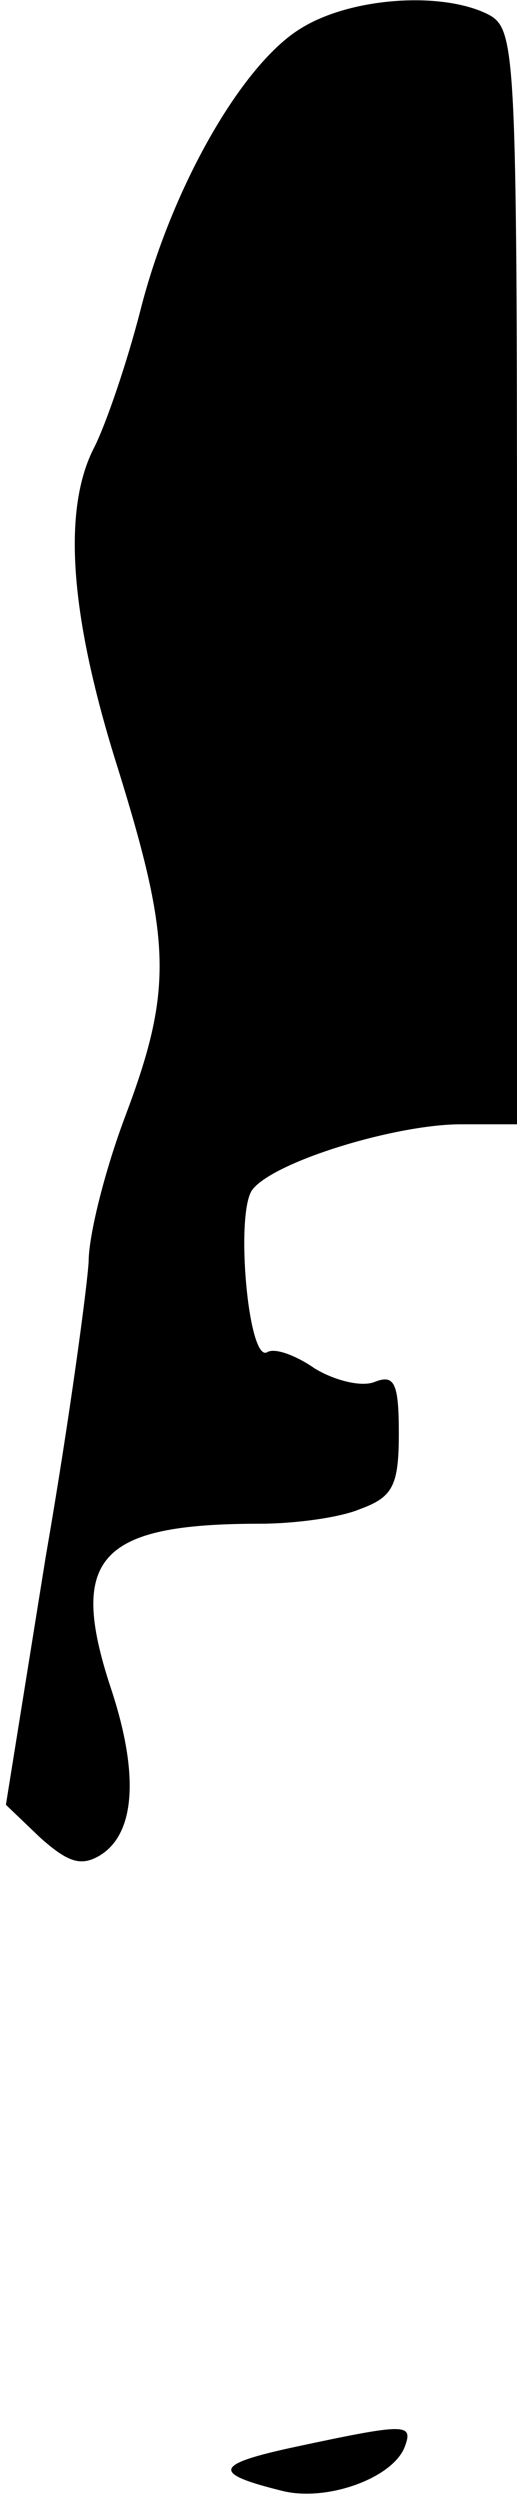<?xml version="1.0" standalone="no"?>
<!DOCTYPE svg PUBLIC "-//W3C//DTD SVG 20010904//EN"
 "http://www.w3.org/TR/2001/REC-SVG-20010904/DTD/svg10.dtd">
<svg version="1.0" xmlns="http://www.w3.org/2000/svg"
 width="35pt" height="169pt" viewBox="0 0 35 169"
 preserveAspectRatio="xMidYMid meet">
<g transform="translate(0,169) scale(0.1,-0.1)"
fill="#000000" stroke="none">
<path fill="#000000" stroke="none" d="M204 1671 c-40 -24 -88 -108 -109 -191
-9 -35 -23 -76 -31 -92 -22 -42 -17 -114 16 -218 36 -116 37 -149 5 -234 -14
-37 -25 -81 -25 -99 -1 -17 -13 -107 -29 -199 l-27 -168 23 -22 c19 -17 28
-20 41 -12 24 15 26 56 7 113 -29 88 -8 111 101 111 23 0 54 4 68 10 22 8 26
16 26 51 0 34 -3 40 -16 35 -9 -4 -28 1 -41 9 -13 9 -27 14 -32 11 -13 -8 -22
95 -10 110 15 19 97 44 141 44 l38 0 0 370 c0 355 -1 370 -19 380 -31 16 -93
12 -127 -9z"/>
<path fill="#000000" stroke="none" d="M200 36 c-56 -12 -57 -18 -8 -30 30 -7
74 9 82 30 6 16 1 16 -74 0z"/>
</g>
</svg>
